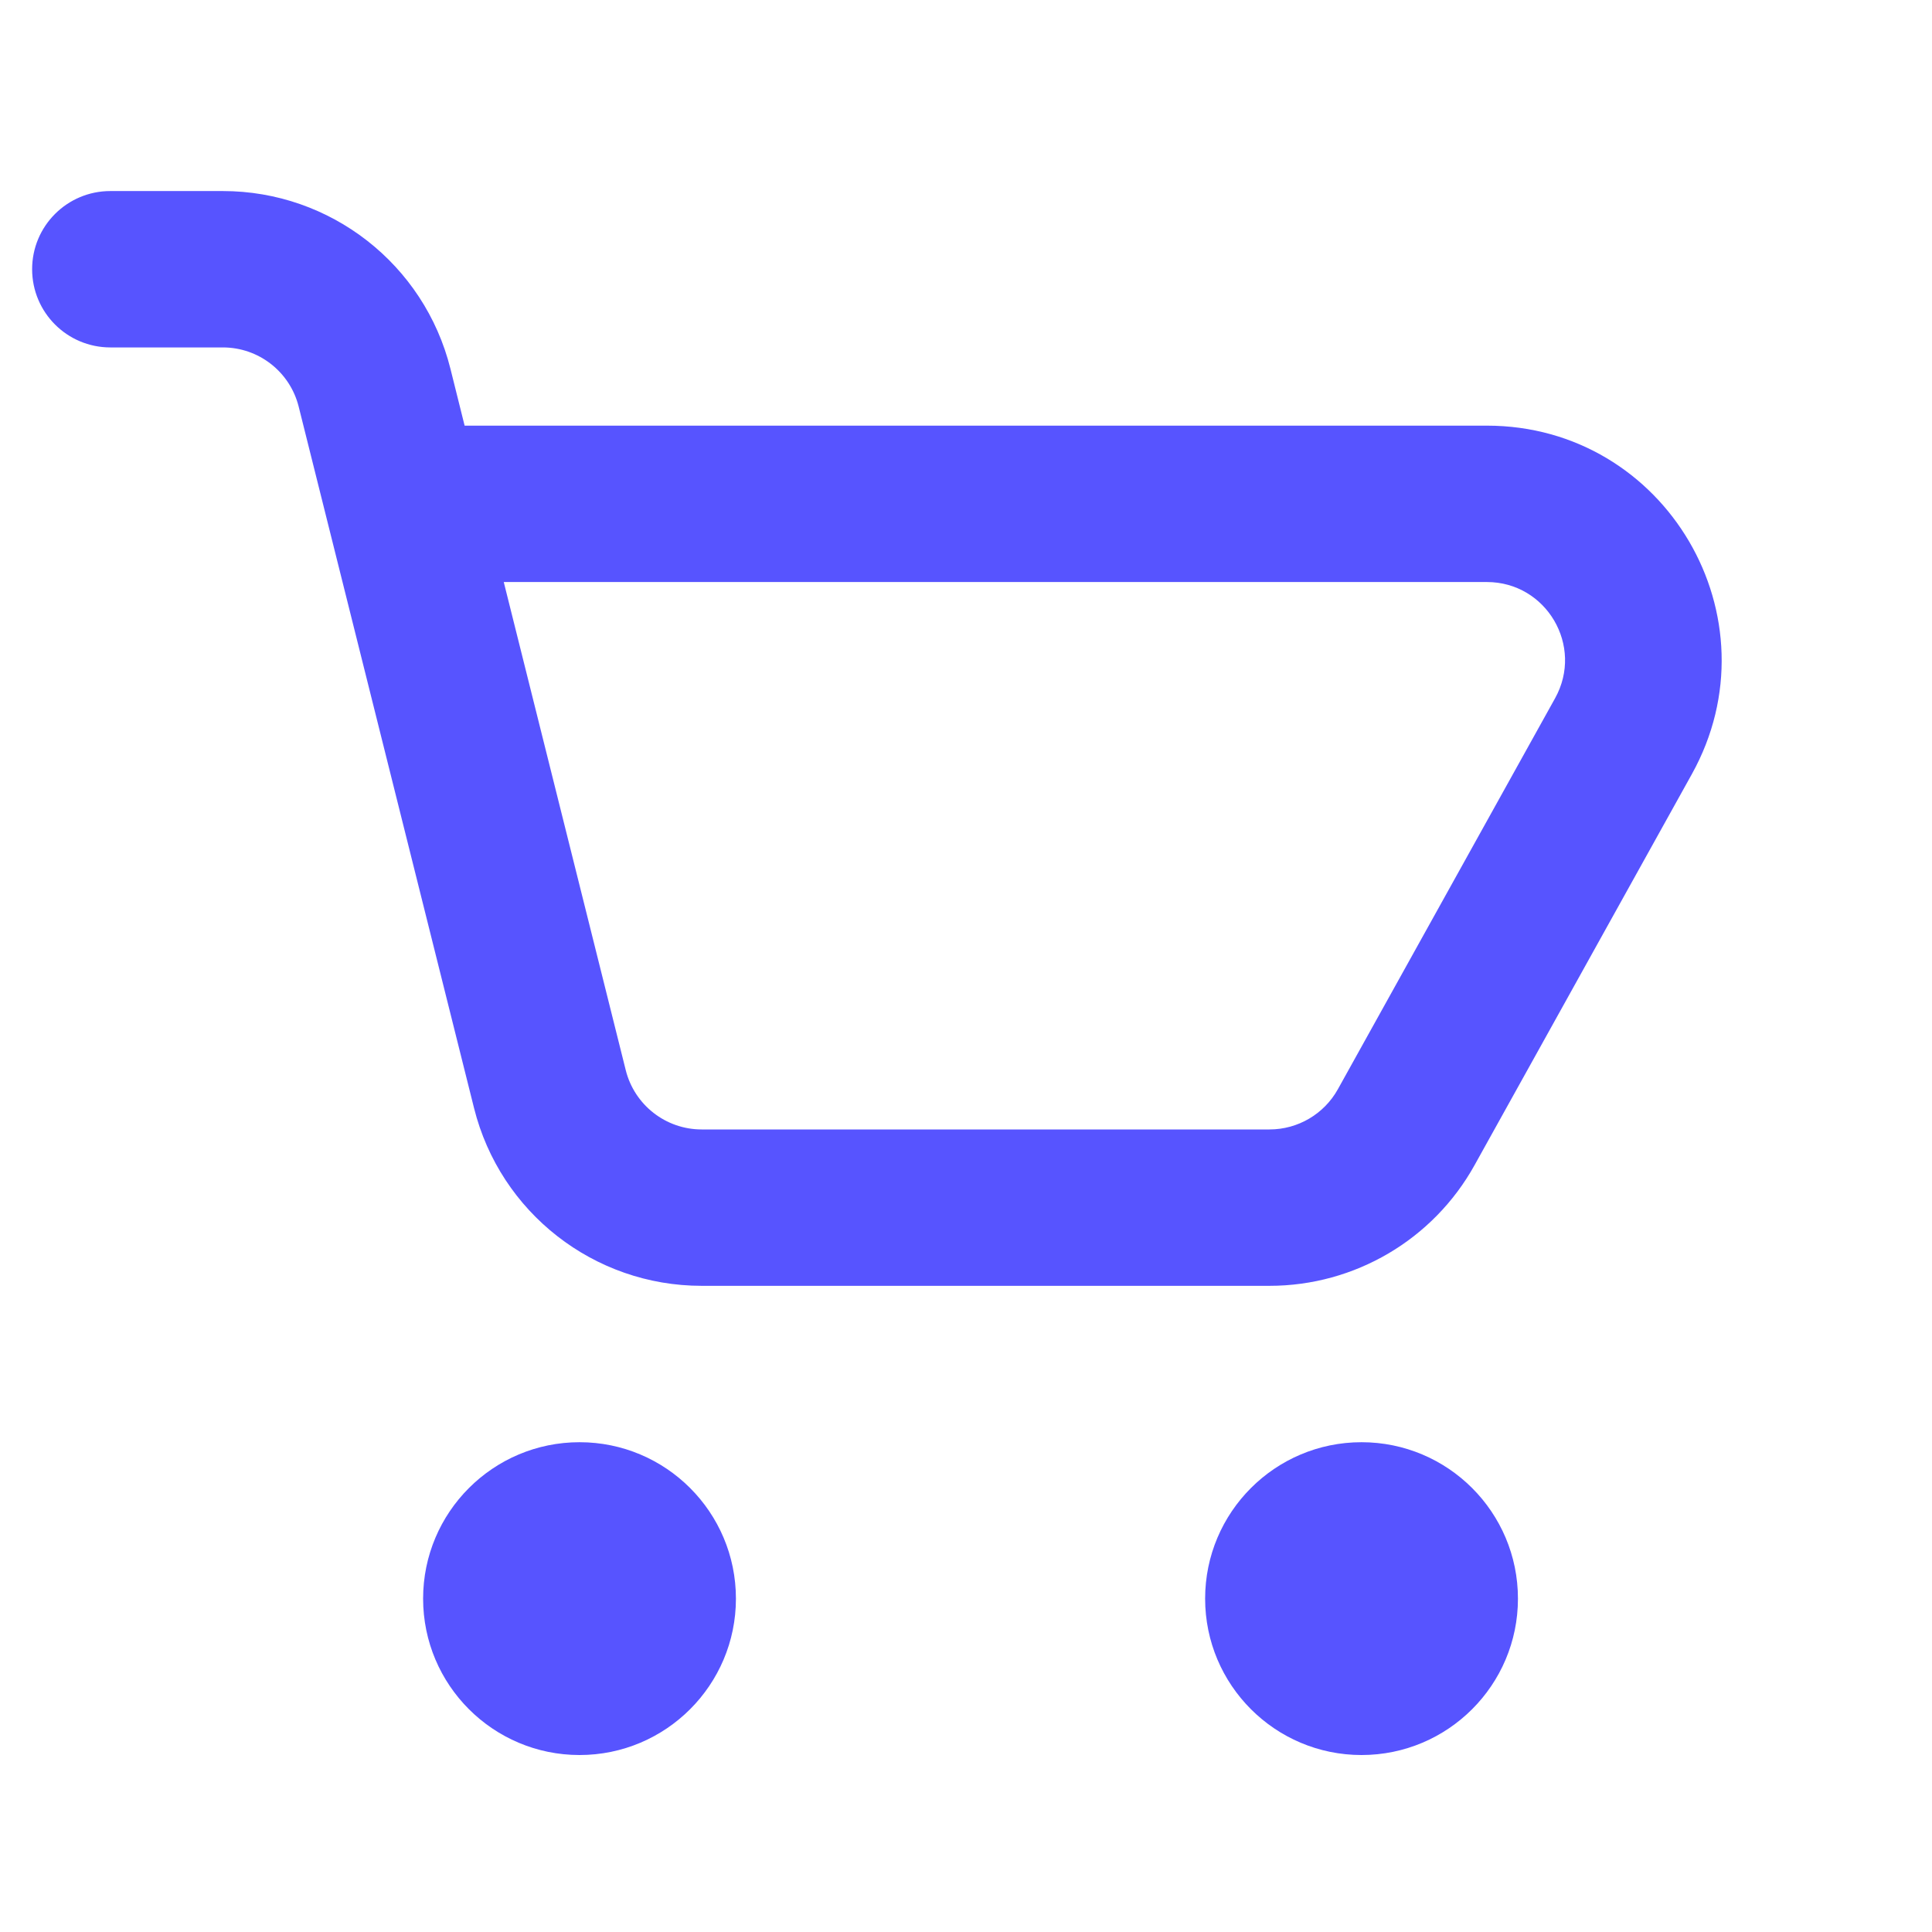 <svg width="35" height="35" viewBox="0 0 35 35" fill="none" xmlns="http://www.w3.org/2000/svg">
<g id="Icon">
<g id="Shape">
<path fill-rule="evenodd" clip-rule="evenodd" d="M0.582 4.877C0.582 4.095 1.216 3.461 1.999 3.461H4.037C5.987 3.461 7.687 4.788 8.16 6.68L8.417 7.711H26.936C30.179 7.711 32.221 11.194 30.649 14.025L26.713 21.108C25.964 22.457 24.542 23.294 22.998 23.294H12.711C10.761 23.294 9.061 21.967 8.588 20.075L5.411 7.367C5.253 6.736 4.687 6.294 4.037 6.294H1.999C1.216 6.294 0.582 5.66 0.582 4.877ZM9.126 10.544L11.336 19.387C11.494 20.018 12.061 20.461 12.711 20.461H22.998C23.513 20.461 23.987 20.182 24.237 19.732L28.172 12.649C28.697 11.703 28.014 10.544 26.936 10.544H9.126Z" fill="#5754FF"/>
<path d="M13.332 28.961C13.332 30.525 12.063 31.794 10.499 31.794C8.934 31.794 7.665 30.525 7.665 28.961C7.665 27.396 8.934 26.127 10.499 26.127C12.063 26.127 13.332 27.396 13.332 28.961Z" fill="#5754FF"/>
<path d="M27.499 28.961C27.499 30.525 26.23 31.794 24.665 31.794C23.101 31.794 21.832 30.525 21.832 28.961C21.832 27.396 23.101 26.127 24.665 26.127C26.23 26.127 27.499 27.396 27.499 28.961Z" fill="#5754FF"/>
</g>
</g>
</svg>
